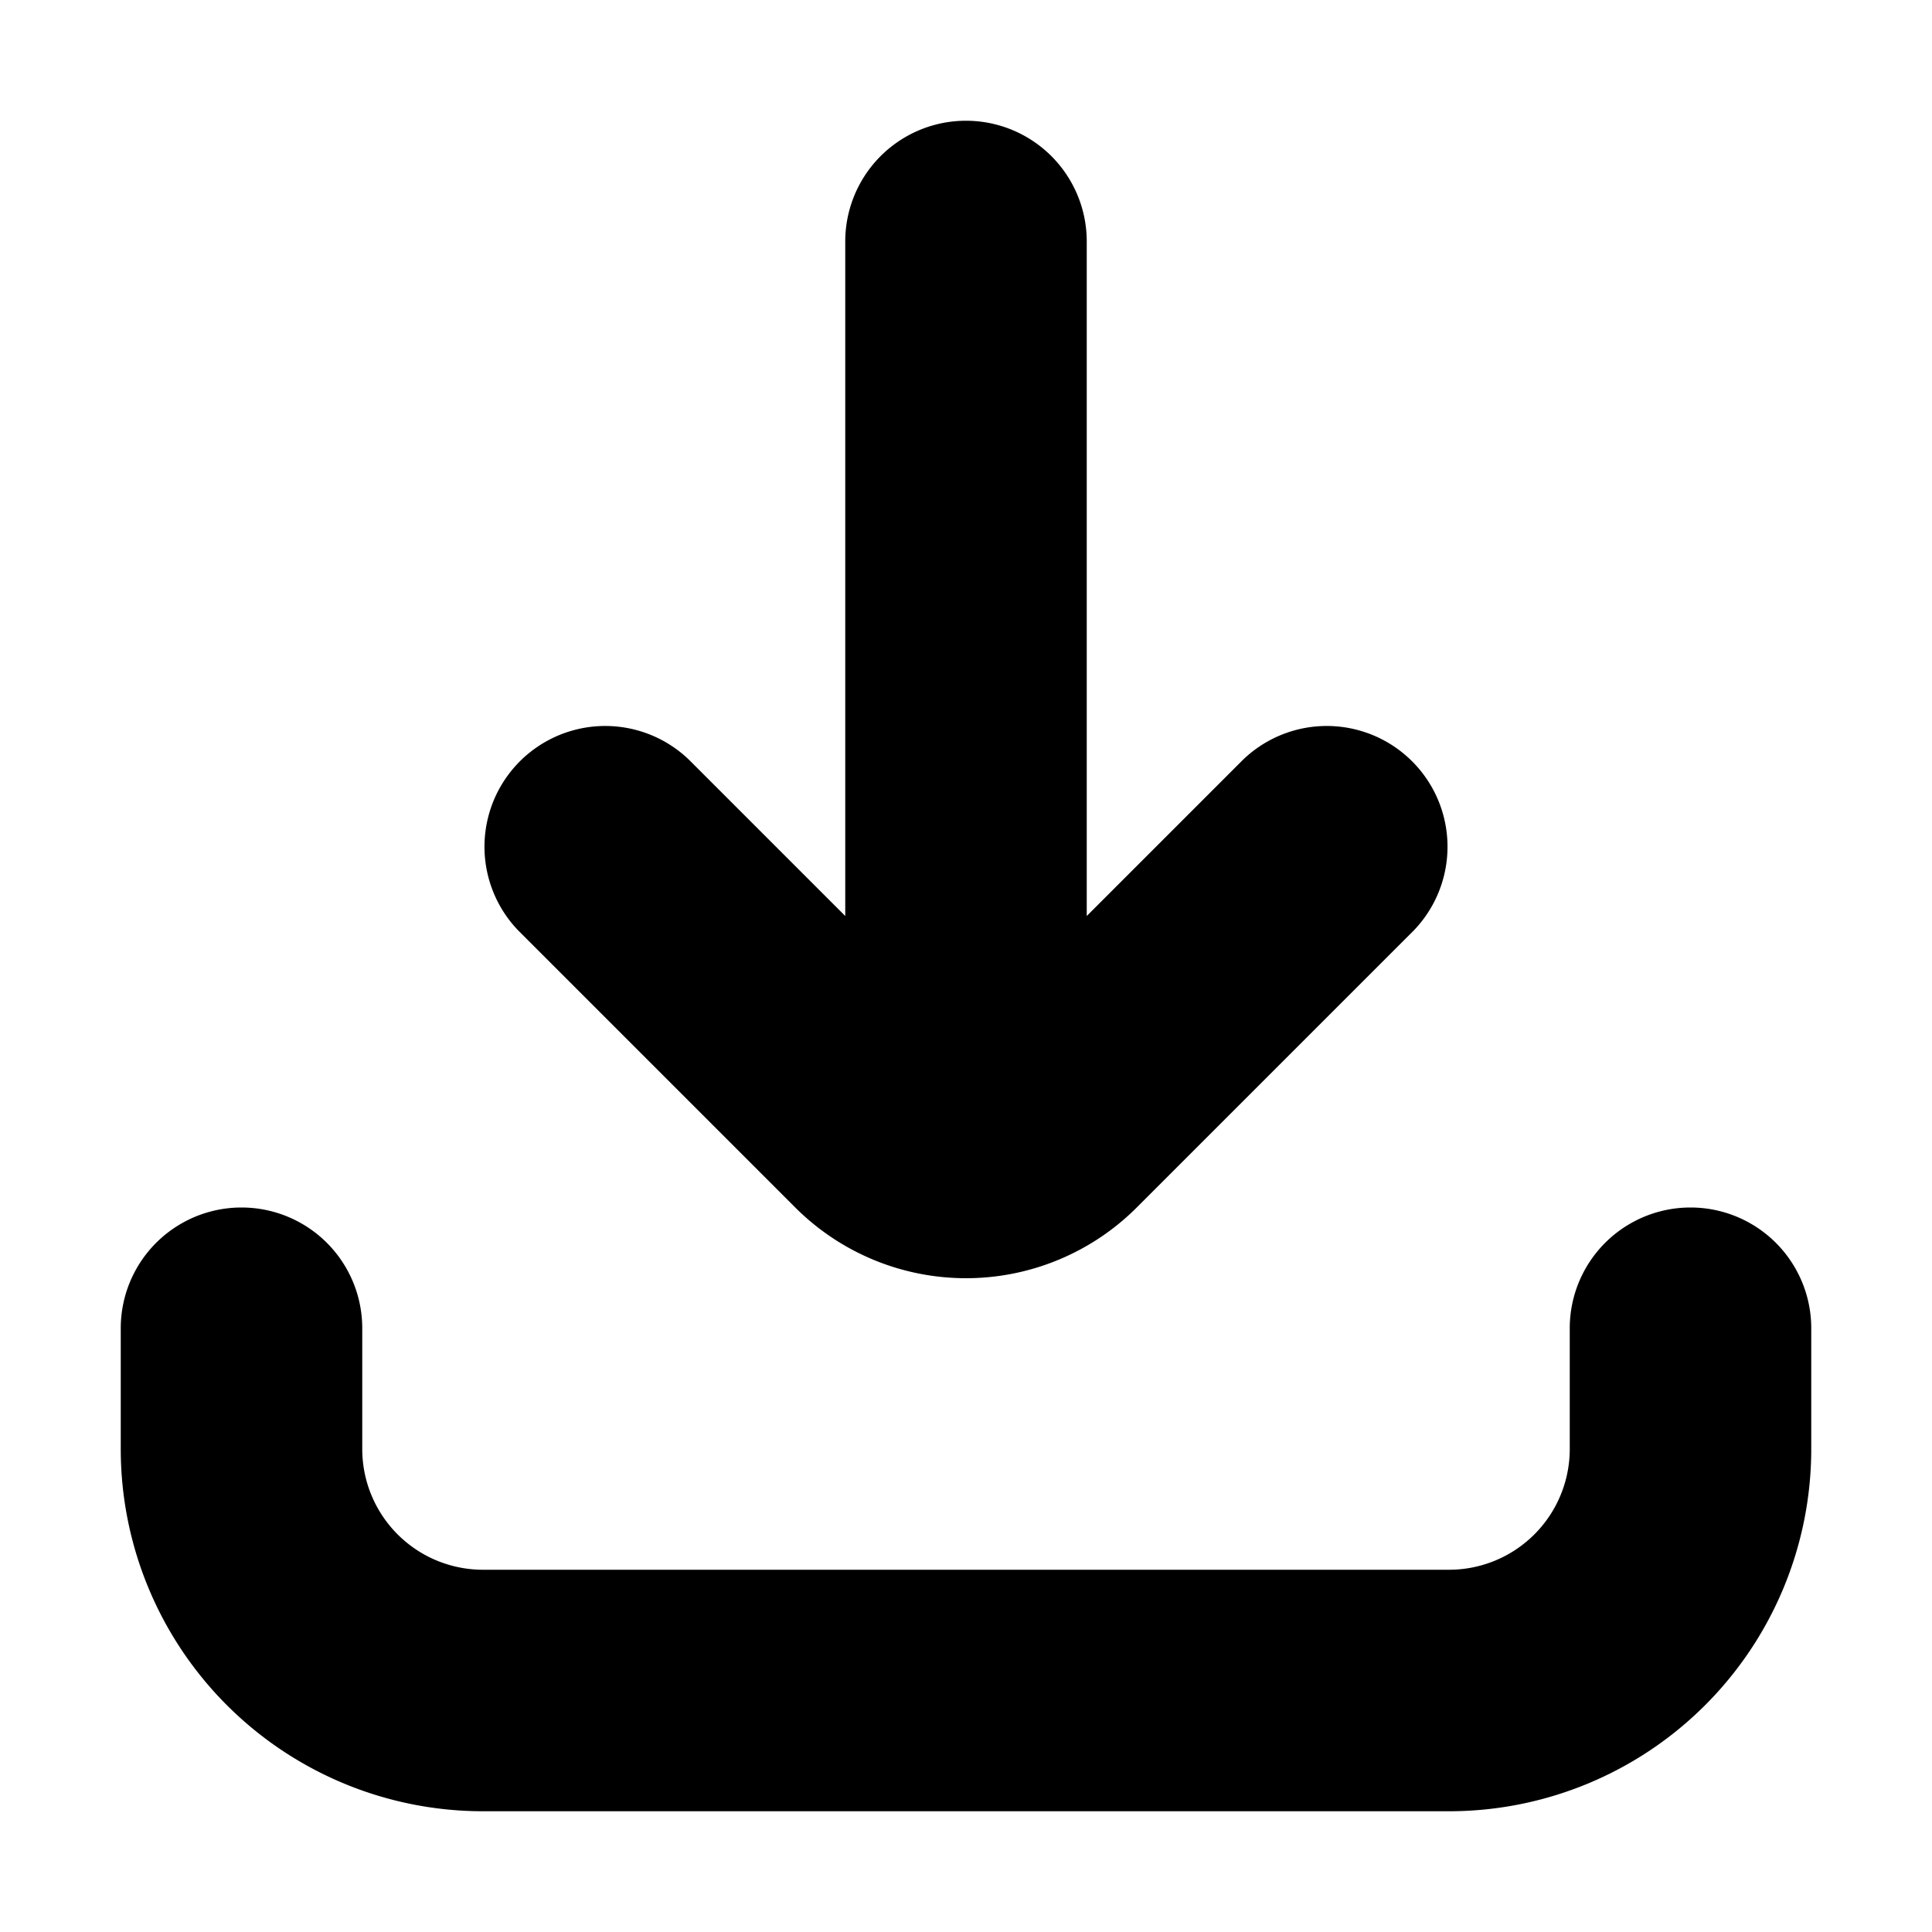 <svg xmlns="http://www.w3.org/2000/svg" focusable="false" viewBox="0 0 16 16"><path d="M7 7.586V2a1 1 0 1 1 2 0v5.586l1.293-1.293a1 1 0 0 1 1.414 1.414L9.414 10a2 2 0 0 1-2.828 0L4.293 7.707a1 1 0 0 1 1.414-1.414L7 7.586zM1 11a1 1 0 0 1 2 0v1a1 1 0 0 0 1 1h8a1 1 0 0 0 1-1v-1a1 1 0 0 1 2 0v1a3 3 0 0 1-3 3H4a3 3 0 0 1-3-3v-1z" fill="currentColor" stroke="none"/></svg>
